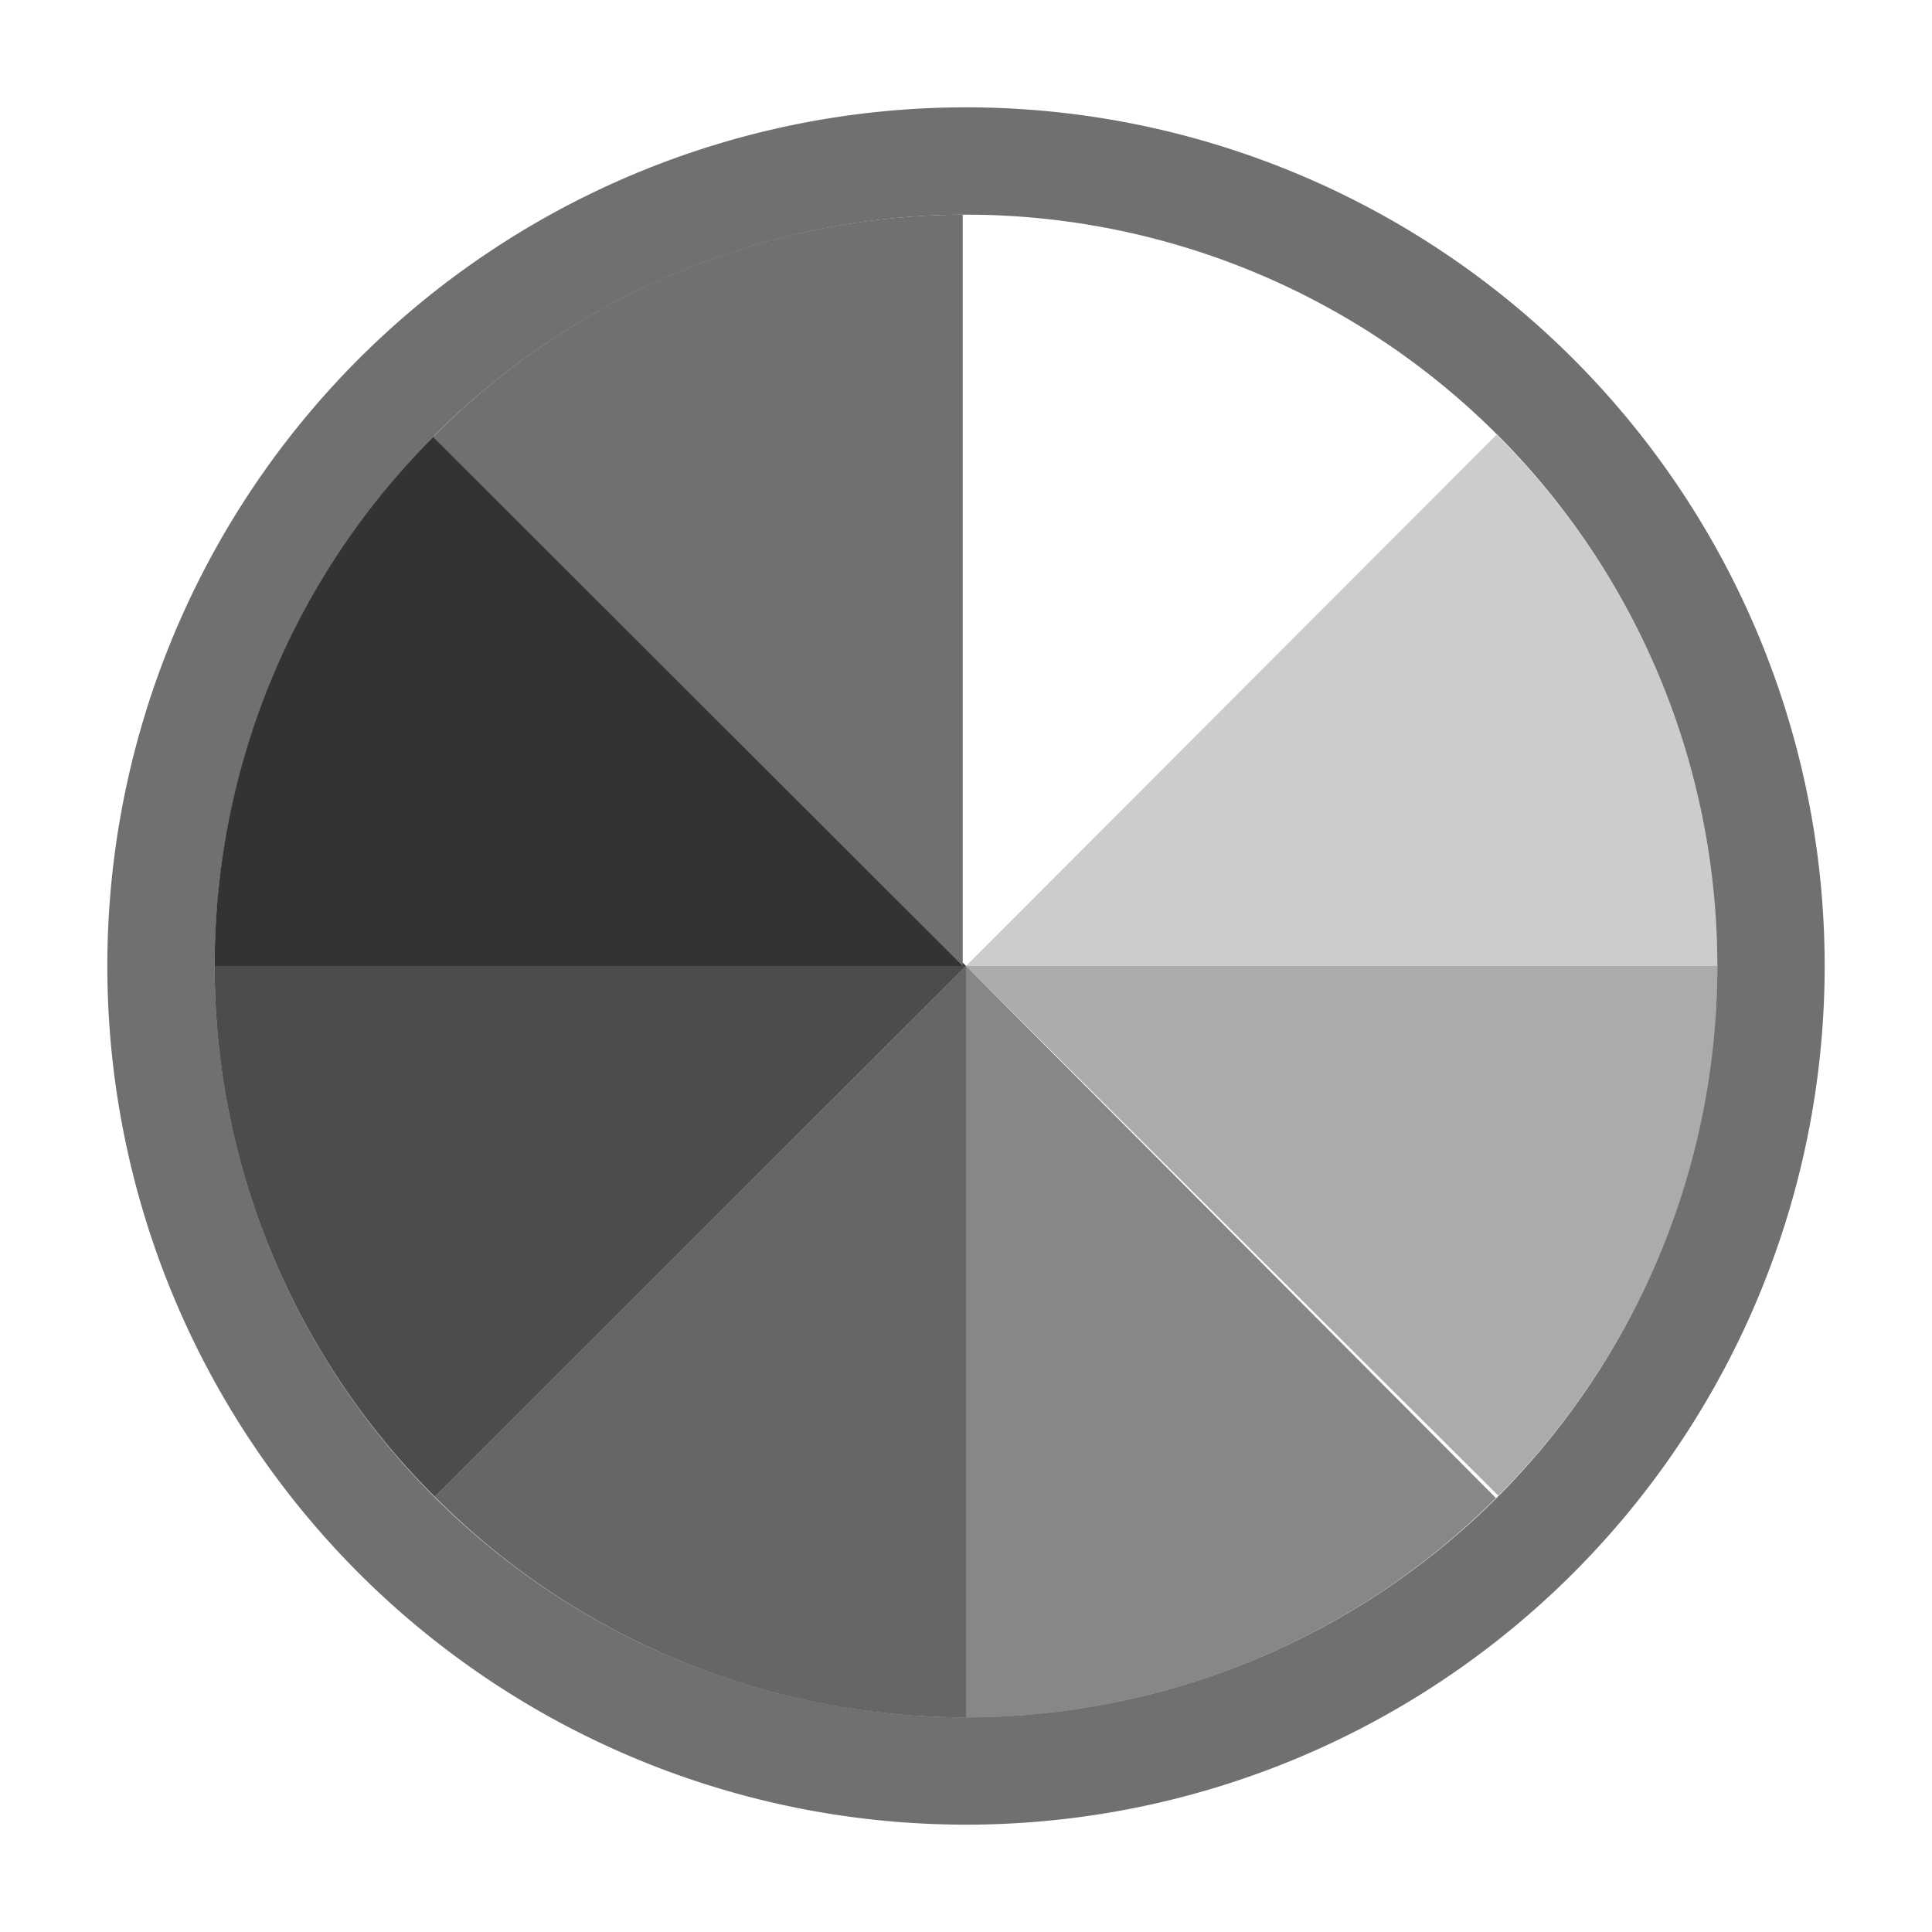 <svg xmlns="http://www.w3.org/2000/svg" data-name="S_ColorWheel_18_N@2x" height="36" id="S_ColorWheel_18_N_2x" viewBox="0 0 36 36" width="36"><defs><style>.cls-1{fill:#707070}.cls-2,.cls-3{fill:#000;opacity:.2}.cls-3{opacity:.33}.cls-4,.cls-5{fill:#000;opacity:.47}.cls-5{opacity:.6}.cls-6,.cls-7{fill:#000;opacity:.7}.cls-7{opacity:.8}</style></defs><title>S_ColorWheel_18_N@2x</title><path class="cls-1" d="M18 4A14 14 0 1 1 4 18 14.016 14.016 0 0 1 18 4zm0-2a16 16 0 1 0 16 16A16 16 0 0 0 18 2z"/><path class="cls-2" d="M32 18a13.956 13.956 0 0 0-4.114-9.9L18 18z"/><path class="cls-3" d="M18 18l9.919 9.869A13.954 13.954 0 0 0 32 18z"/><path class="cls-4" d="M18 18v14a13.954 13.954 0 0 0 9.874-4.087z"/><path class="cls-5" d="M18 32V18l-9.9 9.889A13.956 13.956 0 0 0 18 32z"/><path class="cls-6" d="M18 18H4a13.956 13.956 0 0 0 4.1 9.889z"/><path class="cls-7" d="M18 18L8.09 8.122A13.955 13.955 0 0 0 4 18z"/><path class="cls-1" d="M17.939 4A13.954 13.954 0 0 0 8.07 8.143L17.939 18z"/></svg>